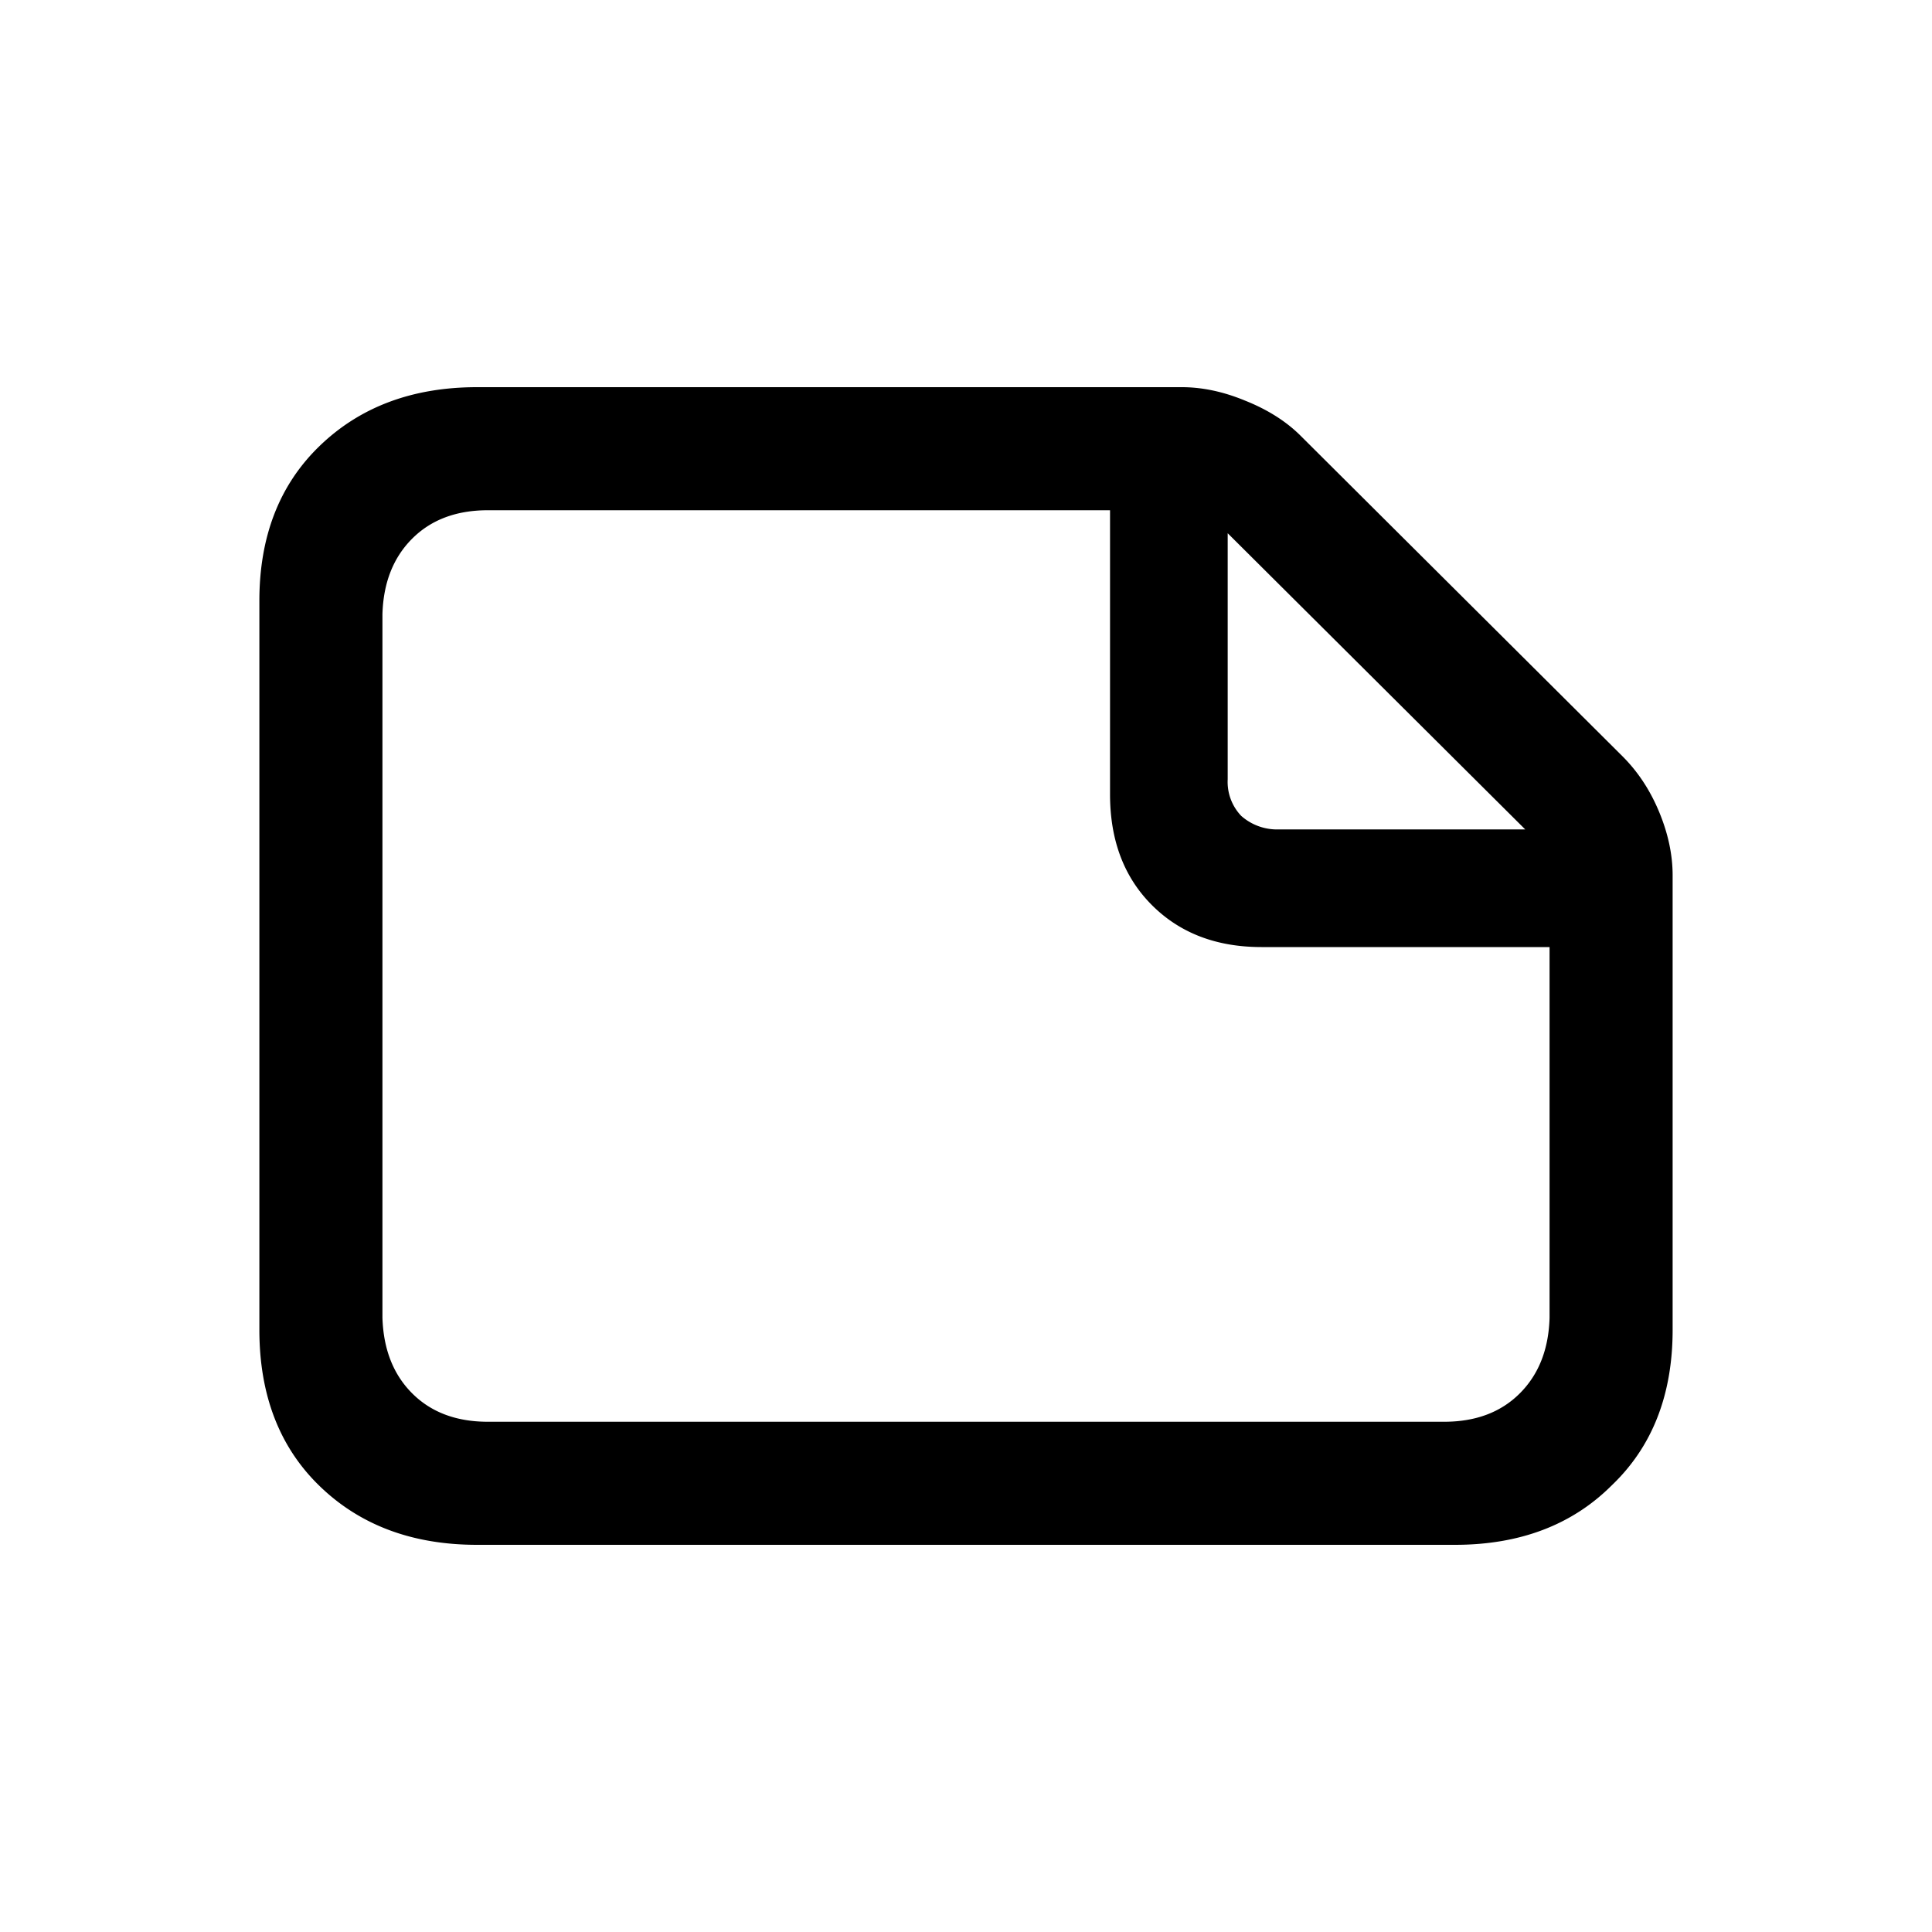 <svg width="20" height="20" viewBox="0 0 20 20" fill="none" xmlns="http://www.w3.org/2000/svg"><path d="M5.051 5.282c-.327 0-.588.098-.784.294-.196.196-.299.457-.308.784v7.28c.01.327.112.588.308.784.196.196.457.294.784.294h9.898c.327 0 .588-.098.784-.294.196-.196.299-.457.308-.784V9.804h-2.982c-.467 0-.845-.145-1.134-.434-.29-.29-.434-.672-.434-1.148v-2.94h-6.44Zm-2.366.938c0-.663.205-1.195.616-1.596.42-.41.966-.616 1.638-.616h7.294c.215 0 .434.047.658.14.233.093.425.215.574.364l3.332 3.318c.159.159.285.35.378.574.093.224.14.443.14.658v4.704c0 .672-.21 1.209-.63 1.61-.41.41-.952.616-1.624.616H4.939c-.672 0-1.218-.205-1.638-.616-.41-.401-.616-.938-.616-1.61V6.22Zm10.024 1.848a.51.51 0 0 0 .14.378.56.56 0 0 0 .392.14h2.548l-3.08-3.066v2.548Z" fill="#000"/></svg>